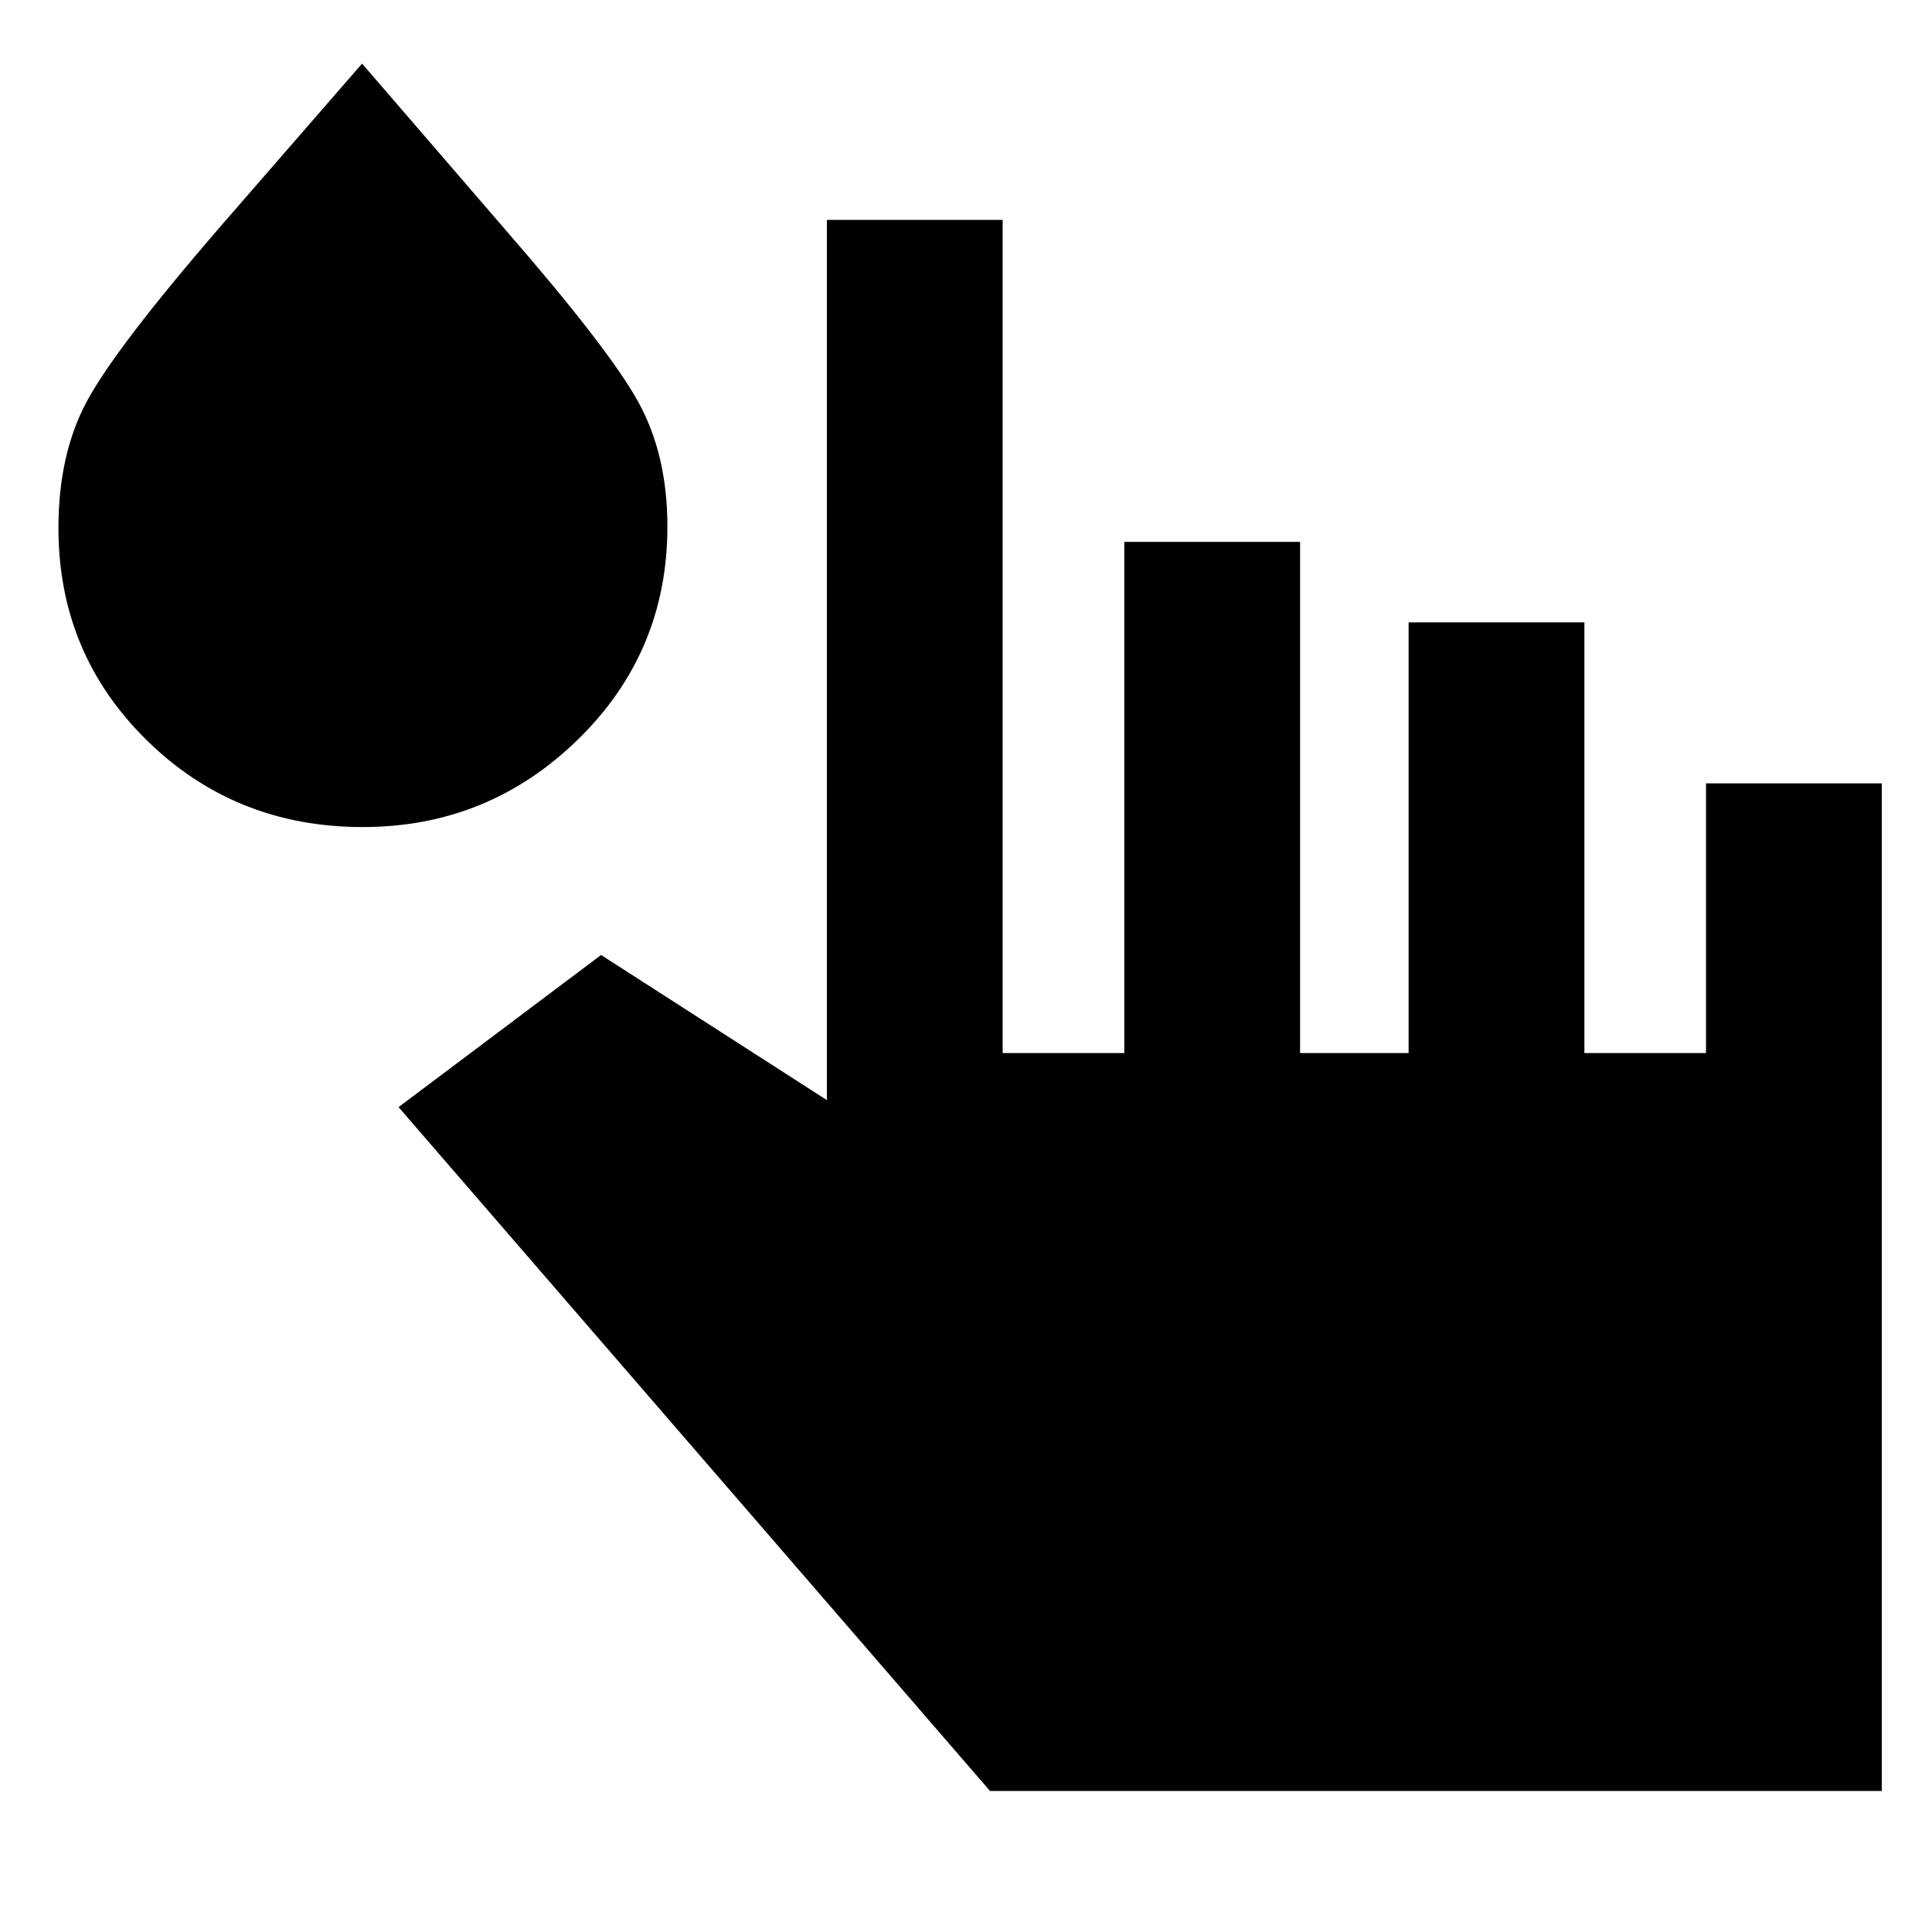 <svg xmlns="http://www.w3.org/2000/svg" height="40" viewBox="0 -960 960 960" width="40"><path d="M491.95-70.07 198.04-409.88l100.63-75.59 112.2 72.11v-437.39h87.35v414.01h60.43v-254.01H646v254.01h53.93v-214.01h87.35v214.01h60.43v-134.01h87.35v500.68H491.95ZM180.23-549.04q-63.38 0-107.29-43.12-43.9-43.13-43.9-105.45 0-36.61 14.04-62.83t65.26-85.65l71.57-82.31 71.66 83.07q51.41 59.15 65.73 85.32 14.33 26.17 14.33 61.65 0 62.48-44.54 105.9-44.55 43.42-106.86 43.42Z"/></svg>